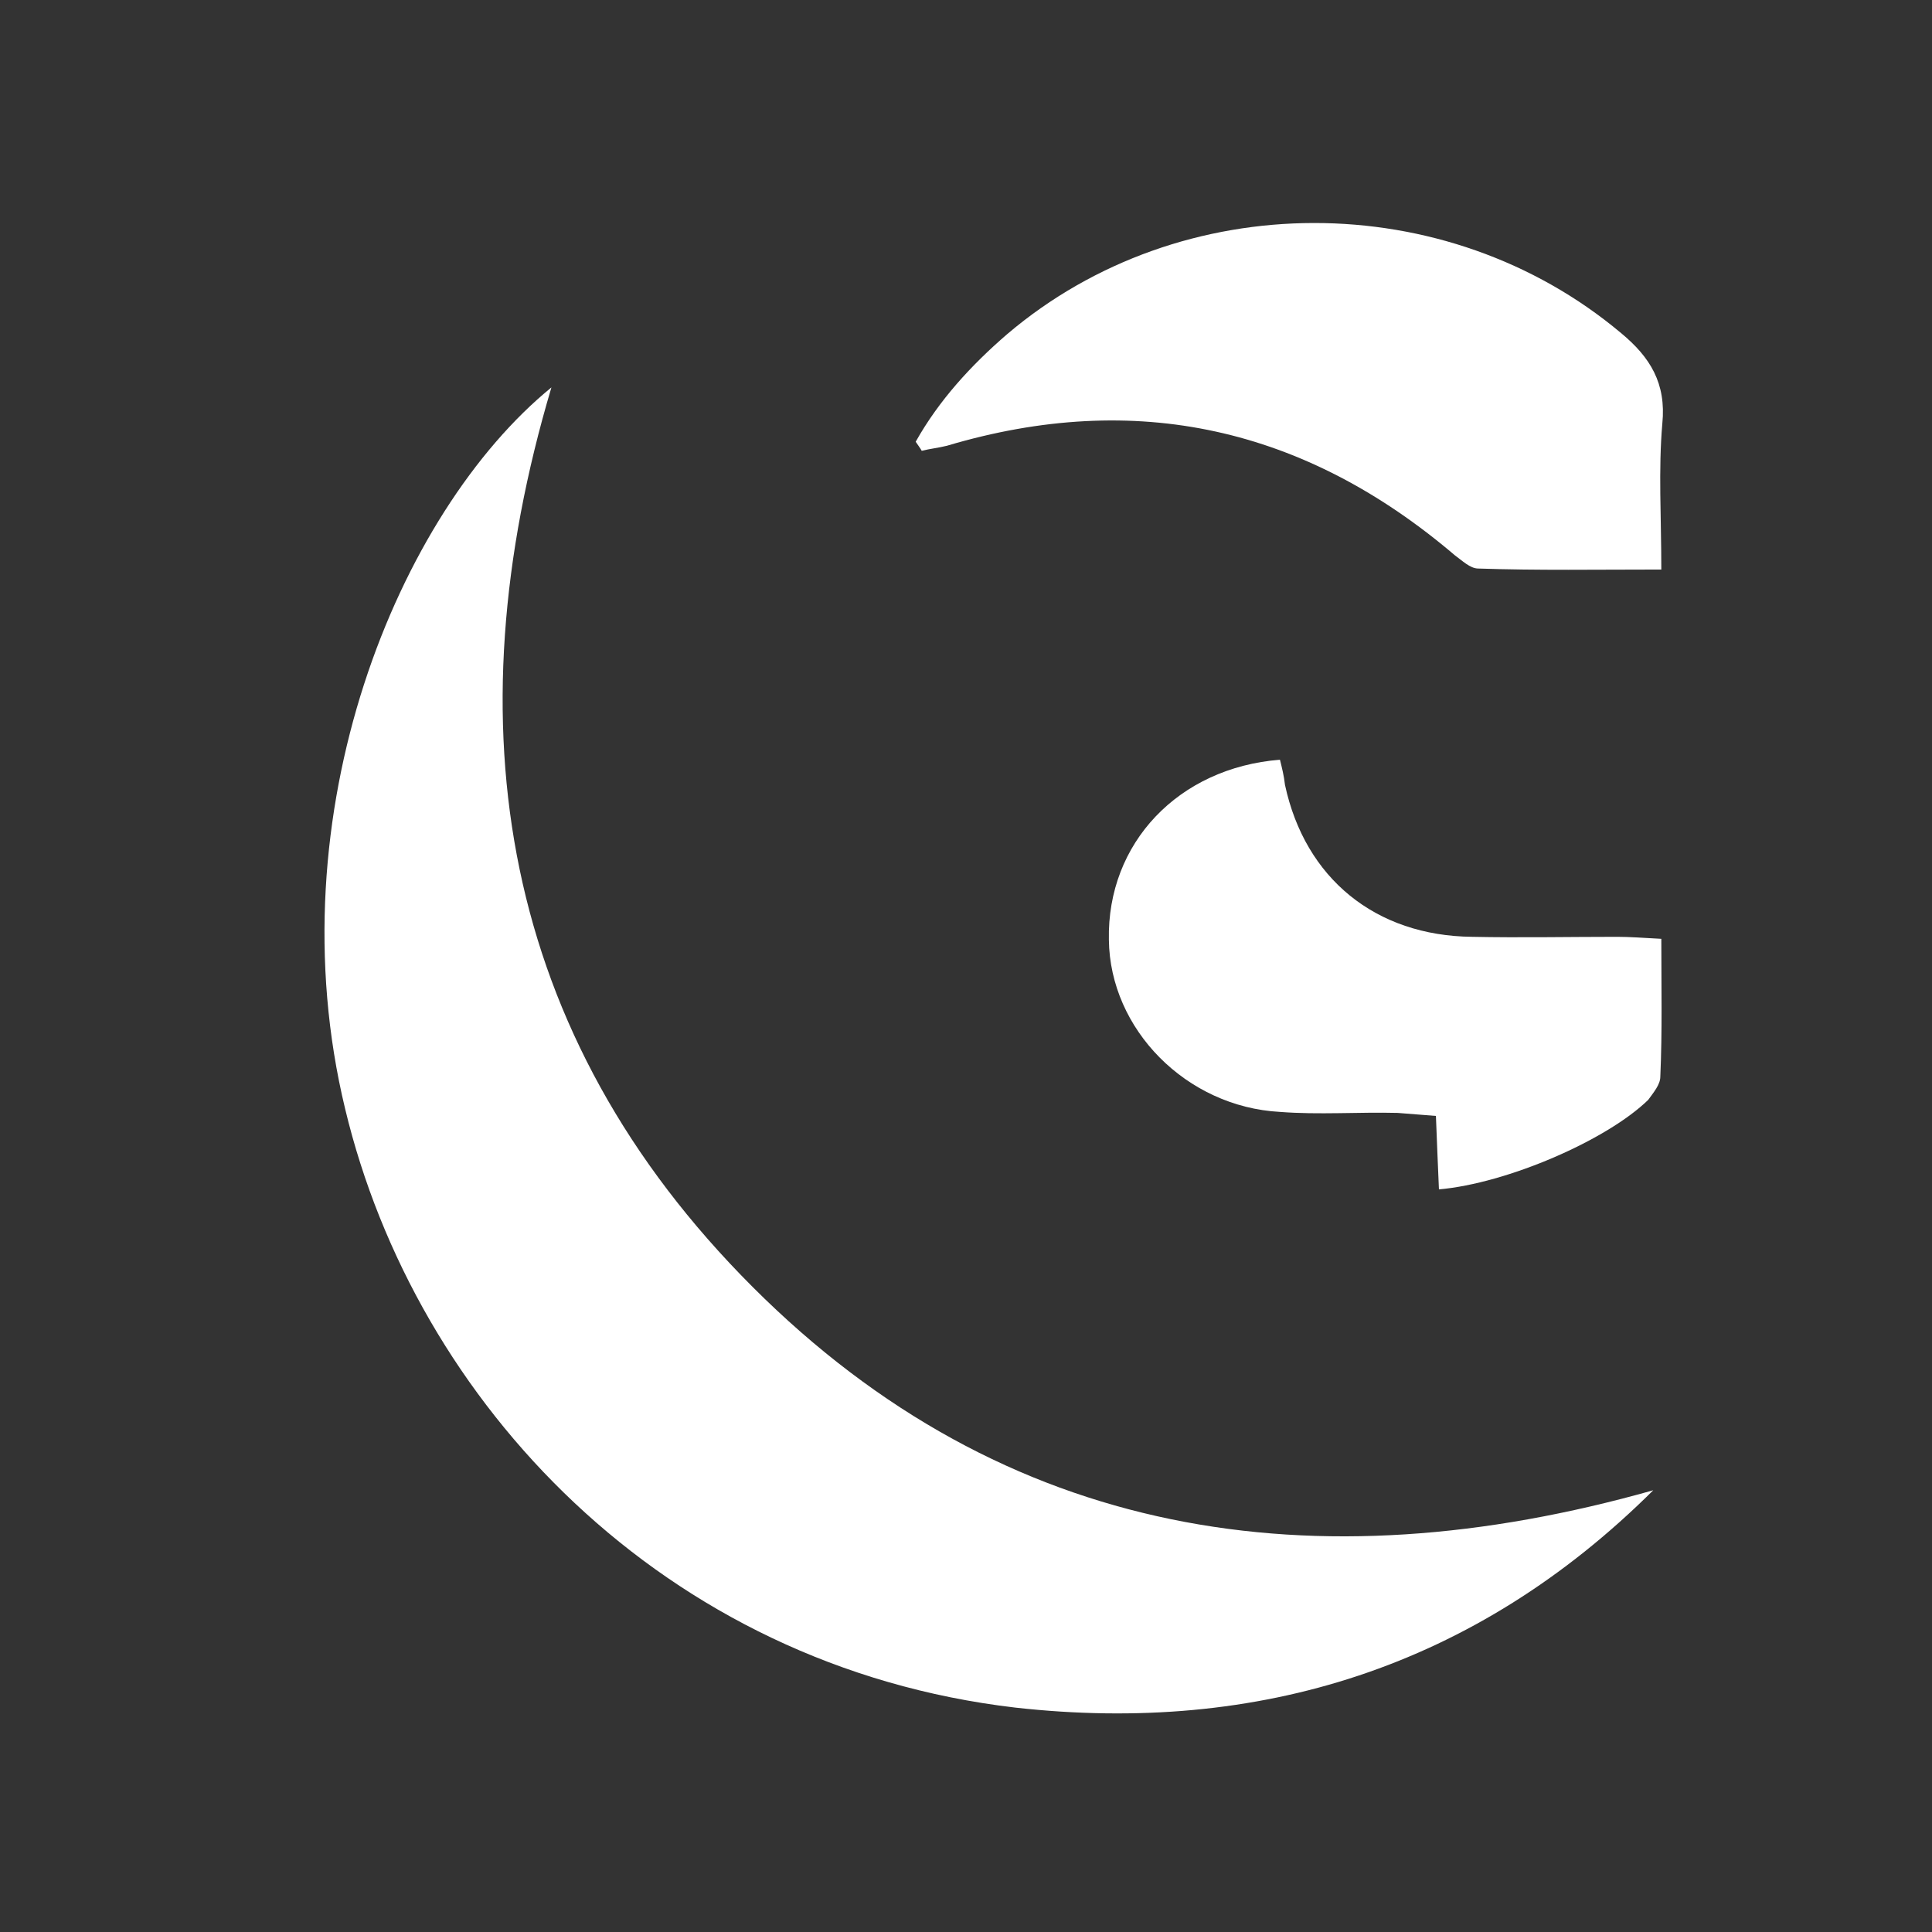 <?xml version="1.0" encoding="utf-8"?>
<!-- Generator: Adobe Illustrator 22.1.0, SVG Export Plug-In . SVG Version: 6.00 Build 0)  -->
<svg version="1.1" id="Layer_1" xmlns="http://www.w3.org/2000/svg" xmlns:xlink="http://www.w3.org/1999/xlink" x="0px" y="0px"
	 viewBox="0 0 192 192" style="enable-background:new 0 0 192 192;" xml:space="preserve">
<rect x="0" y="0" width="192" height="192" fill="#333333" stroke="none"/>
<path fill="white" d="M54.8,38.5c-10,33.6-5.1,64.3,20,89.4s55.9,29.7,89.5,20.2c-17.7,17.6-39.2,24.3-63.4,21.6
	c-35-4.1-59.6-30.3-66.6-59.5C27.2,80.8,39.6,50.9,54.8,38.5z"/>
<path fill="white" d="M91,43.9c2.3-4.1,5.5-7.6,9.1-10.7c17.3-14.7,43.6-14.7,61-0.1c2.9,2.4,4.5,5,4.1,9c-0.4,4.6-0.1,9.3-0.1,14.5
	c-6.3,0-12.3,0.1-18.2-0.1c-0.8,0-1.6-0.8-2.3-1.3c-14.9-12.7-31.7-16.5-50.5-10.9c-0.8,0.2-1.7,0.3-2.5,0.5
	C91.5,44.6,91.2,44.2,91,43.9z"/>
<path fill="white" d="M143,118.2c-0.1-2.4-0.2-4.6-0.3-7.3c-1.3-0.1-2.6-0.2-3.8-0.3c-3.9-0.1-7.8,0.2-11.7-0.1
	c-9.3-0.5-16.9-8.2-17-17.1c-0.2-9.6,6.9-17.1,17-17.9c0.2,0.8,0.4,1.6,0.5,2.5c2,9.3,9,15,18.6,15.1c4.8,0.1,9.6,0,14.4,0
	c1.2,0,2.6,0.1,4.4,0.2c0,4.7,0.1,9.2-0.1,13.7c0,0.8-0.7,1.6-1.2,2.3C159.7,113.3,149.8,117.6,143,118.2z"/>
</svg>
